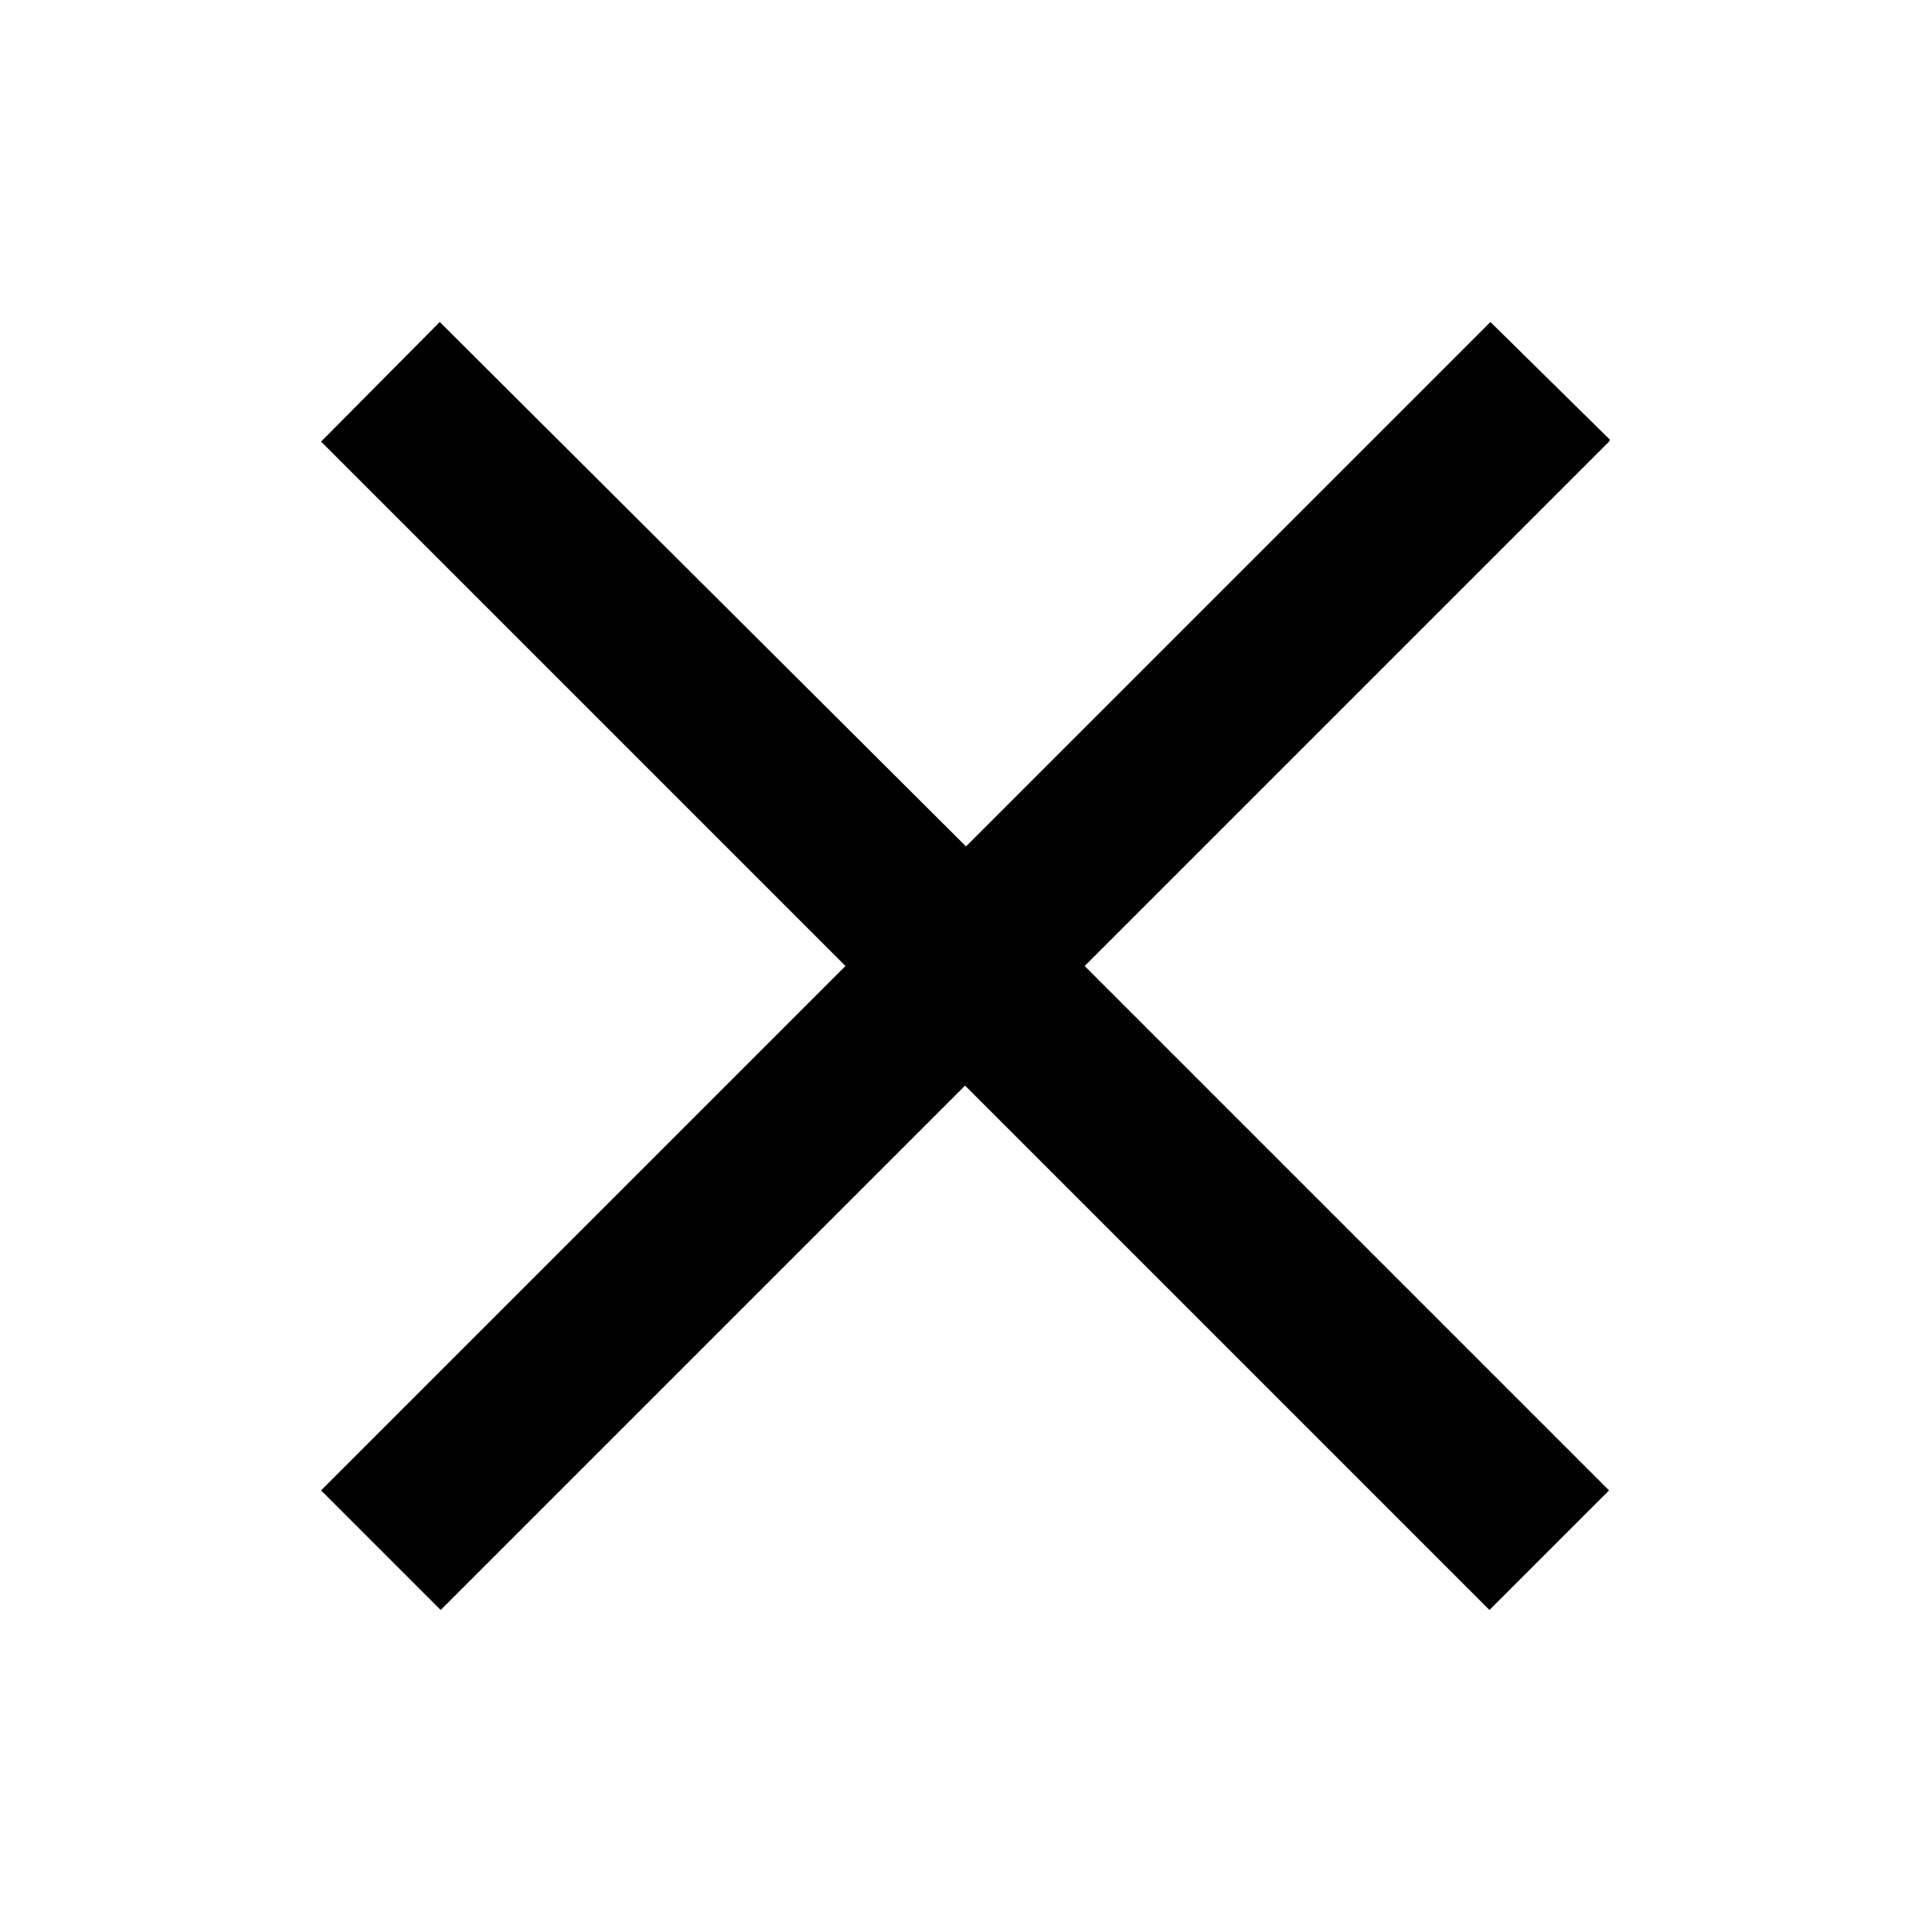 <svg width="21" height="21" viewBox="0 0 21 21" fill="#000000" xmlns="http://www.w3.org/2000/svg"><path d="M17.5 4.78 16.2 3.5l-5.7 5.7-5.72-5.7-1.29 1.3 5.7 5.7-5.7 5.7 1.3 1.3 5.7-5.7 5.7 5.7 1.3-1.3-5.7-5.7 5.7-5.7Z"/></svg>

